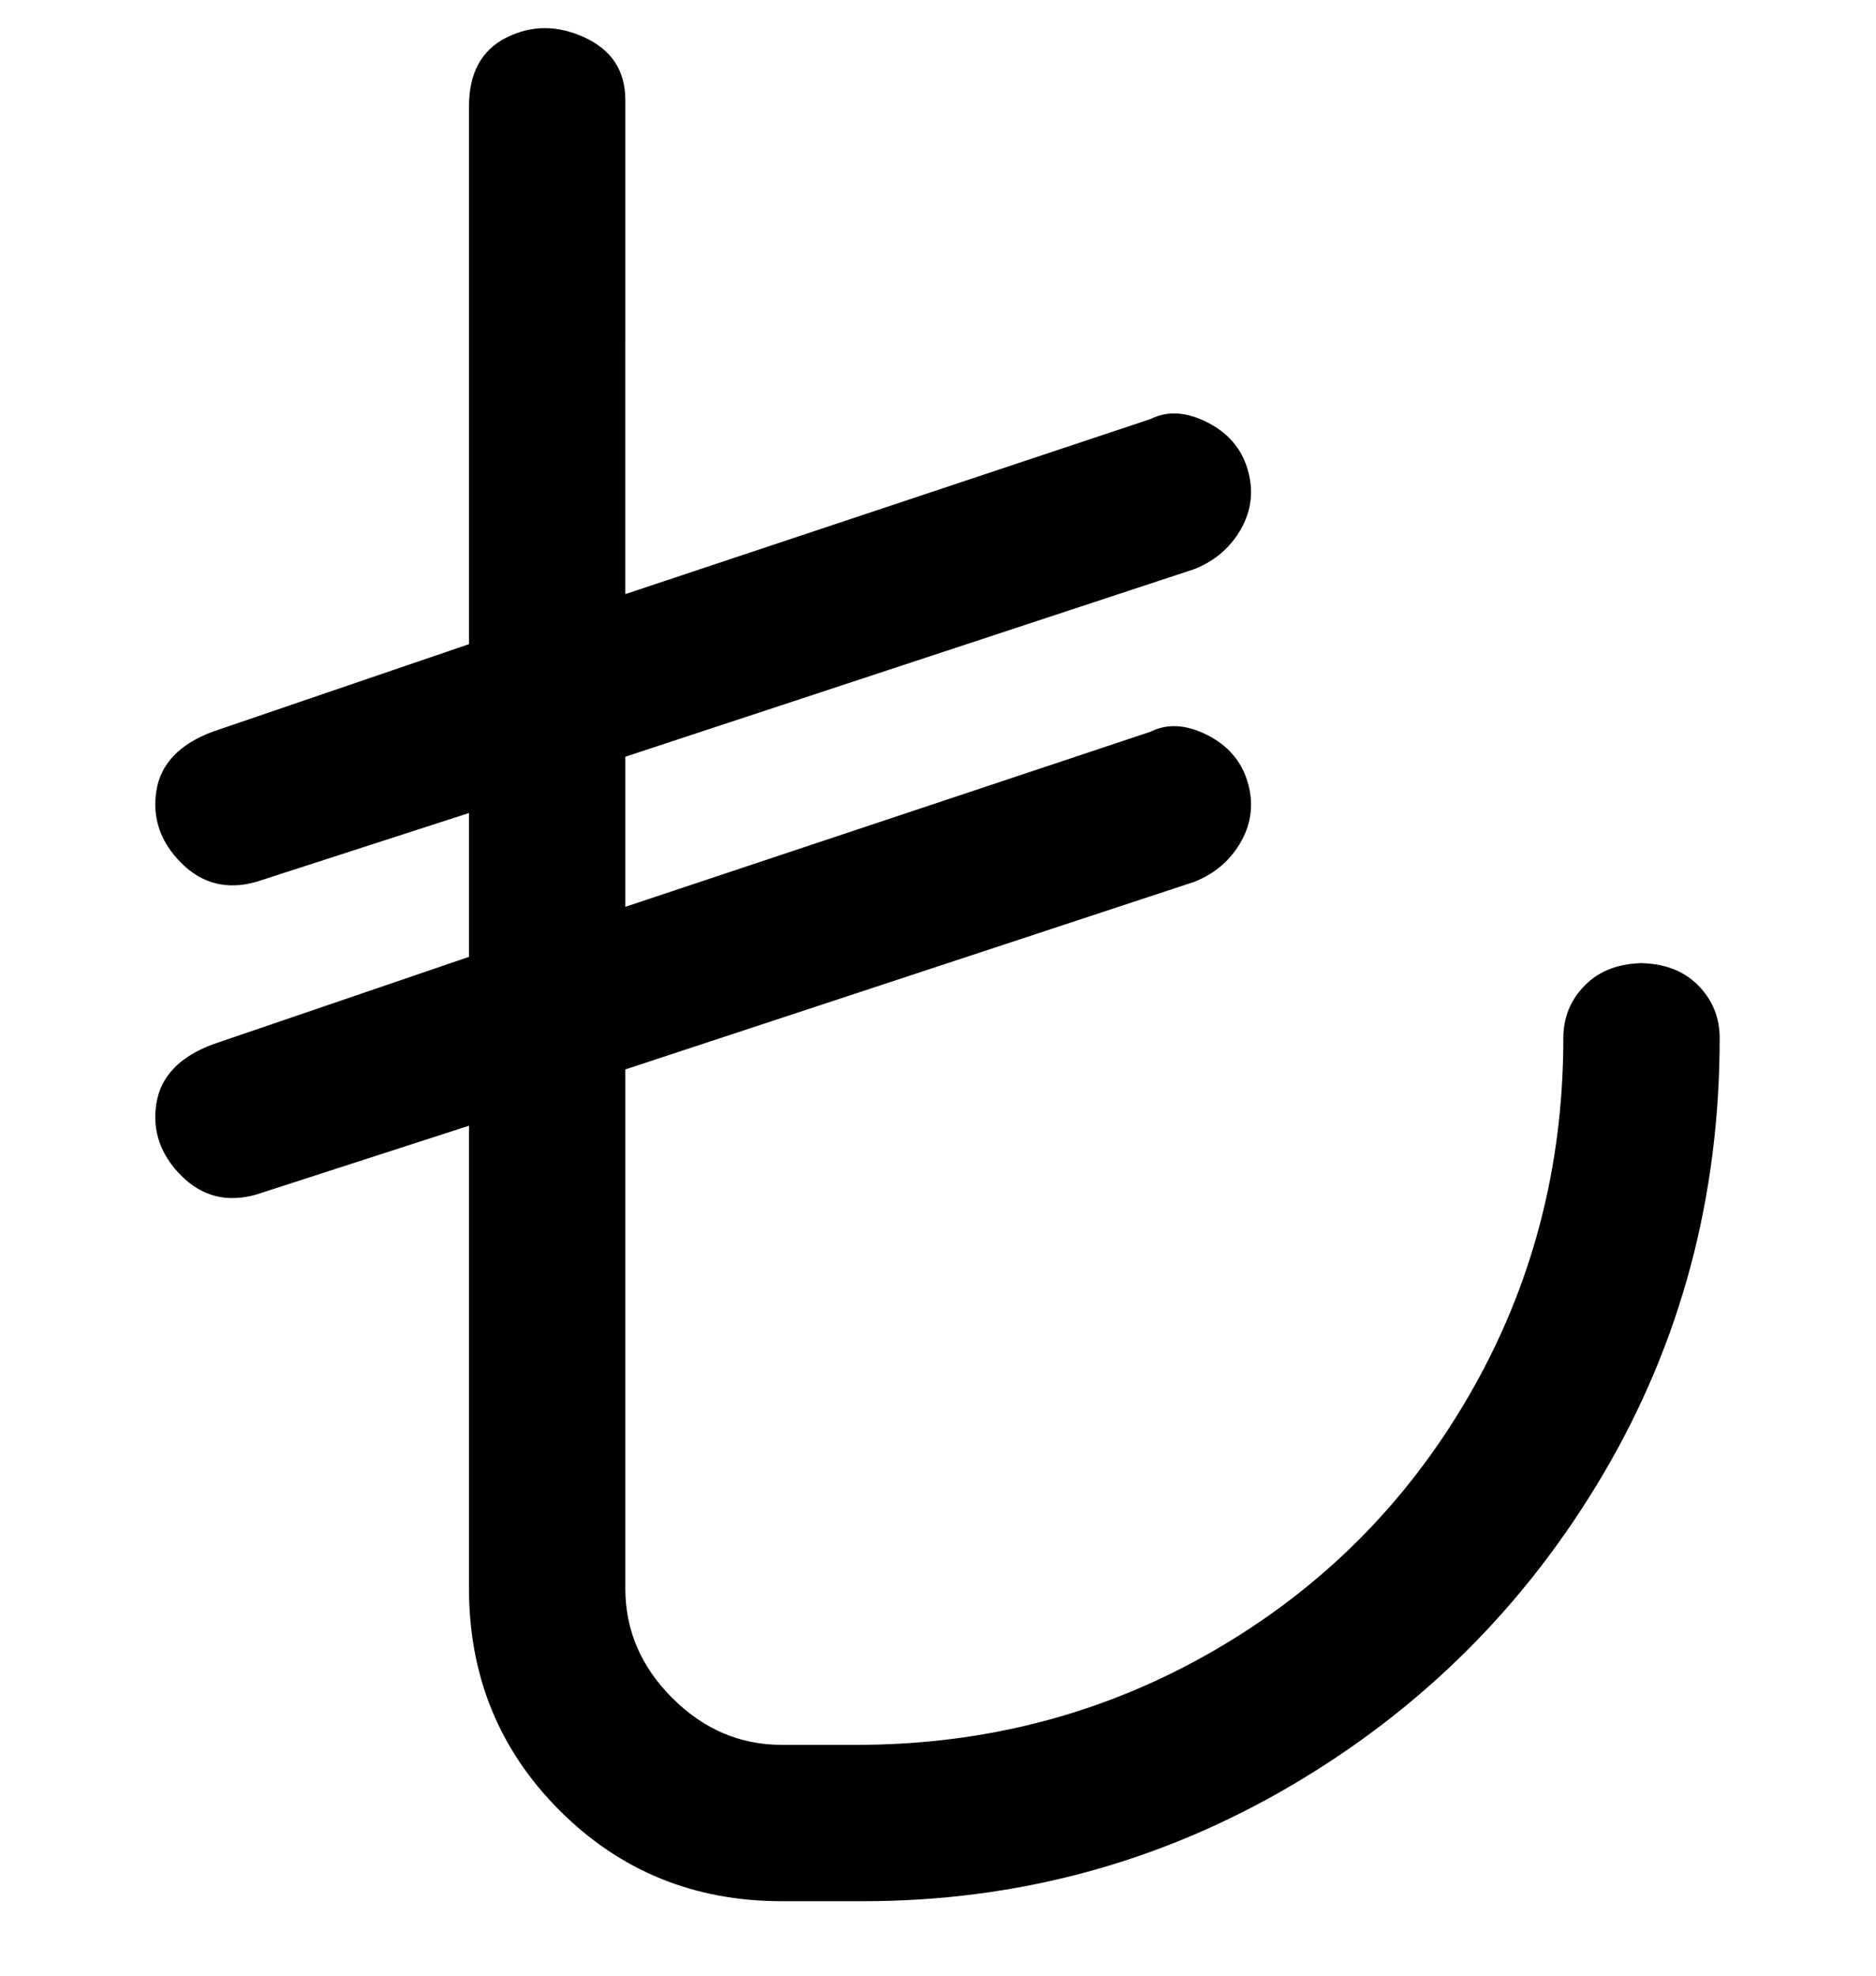 <svg viewBox="0 0 300 316" xmlns="http://www.w3.org/2000/svg"><path d="M263 154q-6 0-9.5 3.5T250 166q0 31-15 57t-41 41q-26 15-57 15h-12q-10 0-17.5-7.5T100 254v-83l91-30q5-2 7.5-6.5t1-9.5q-1.5-5-6.5-7.5t-9-.5l-84 28v-24l91-30q5-2 7.5-6.5t1-9.5q-1.5-5-6.5-7.5t-9-.5l-84 28V16q0-7-6.5-10T81 6q-6 3-6 11v86l-41 14q-8 3-9 9.5t4 11.5q5 5 12 3l34-11v23l-41 14q-8 3-9 9.5t4 11.5q5 5 12 3l34-11v74q0 21 14.5 35.5T125 304h13q37 0 68.5-18.5t50-50Q275 204 275 166q0-5-3.5-8.5T262 154h1z"/></svg>